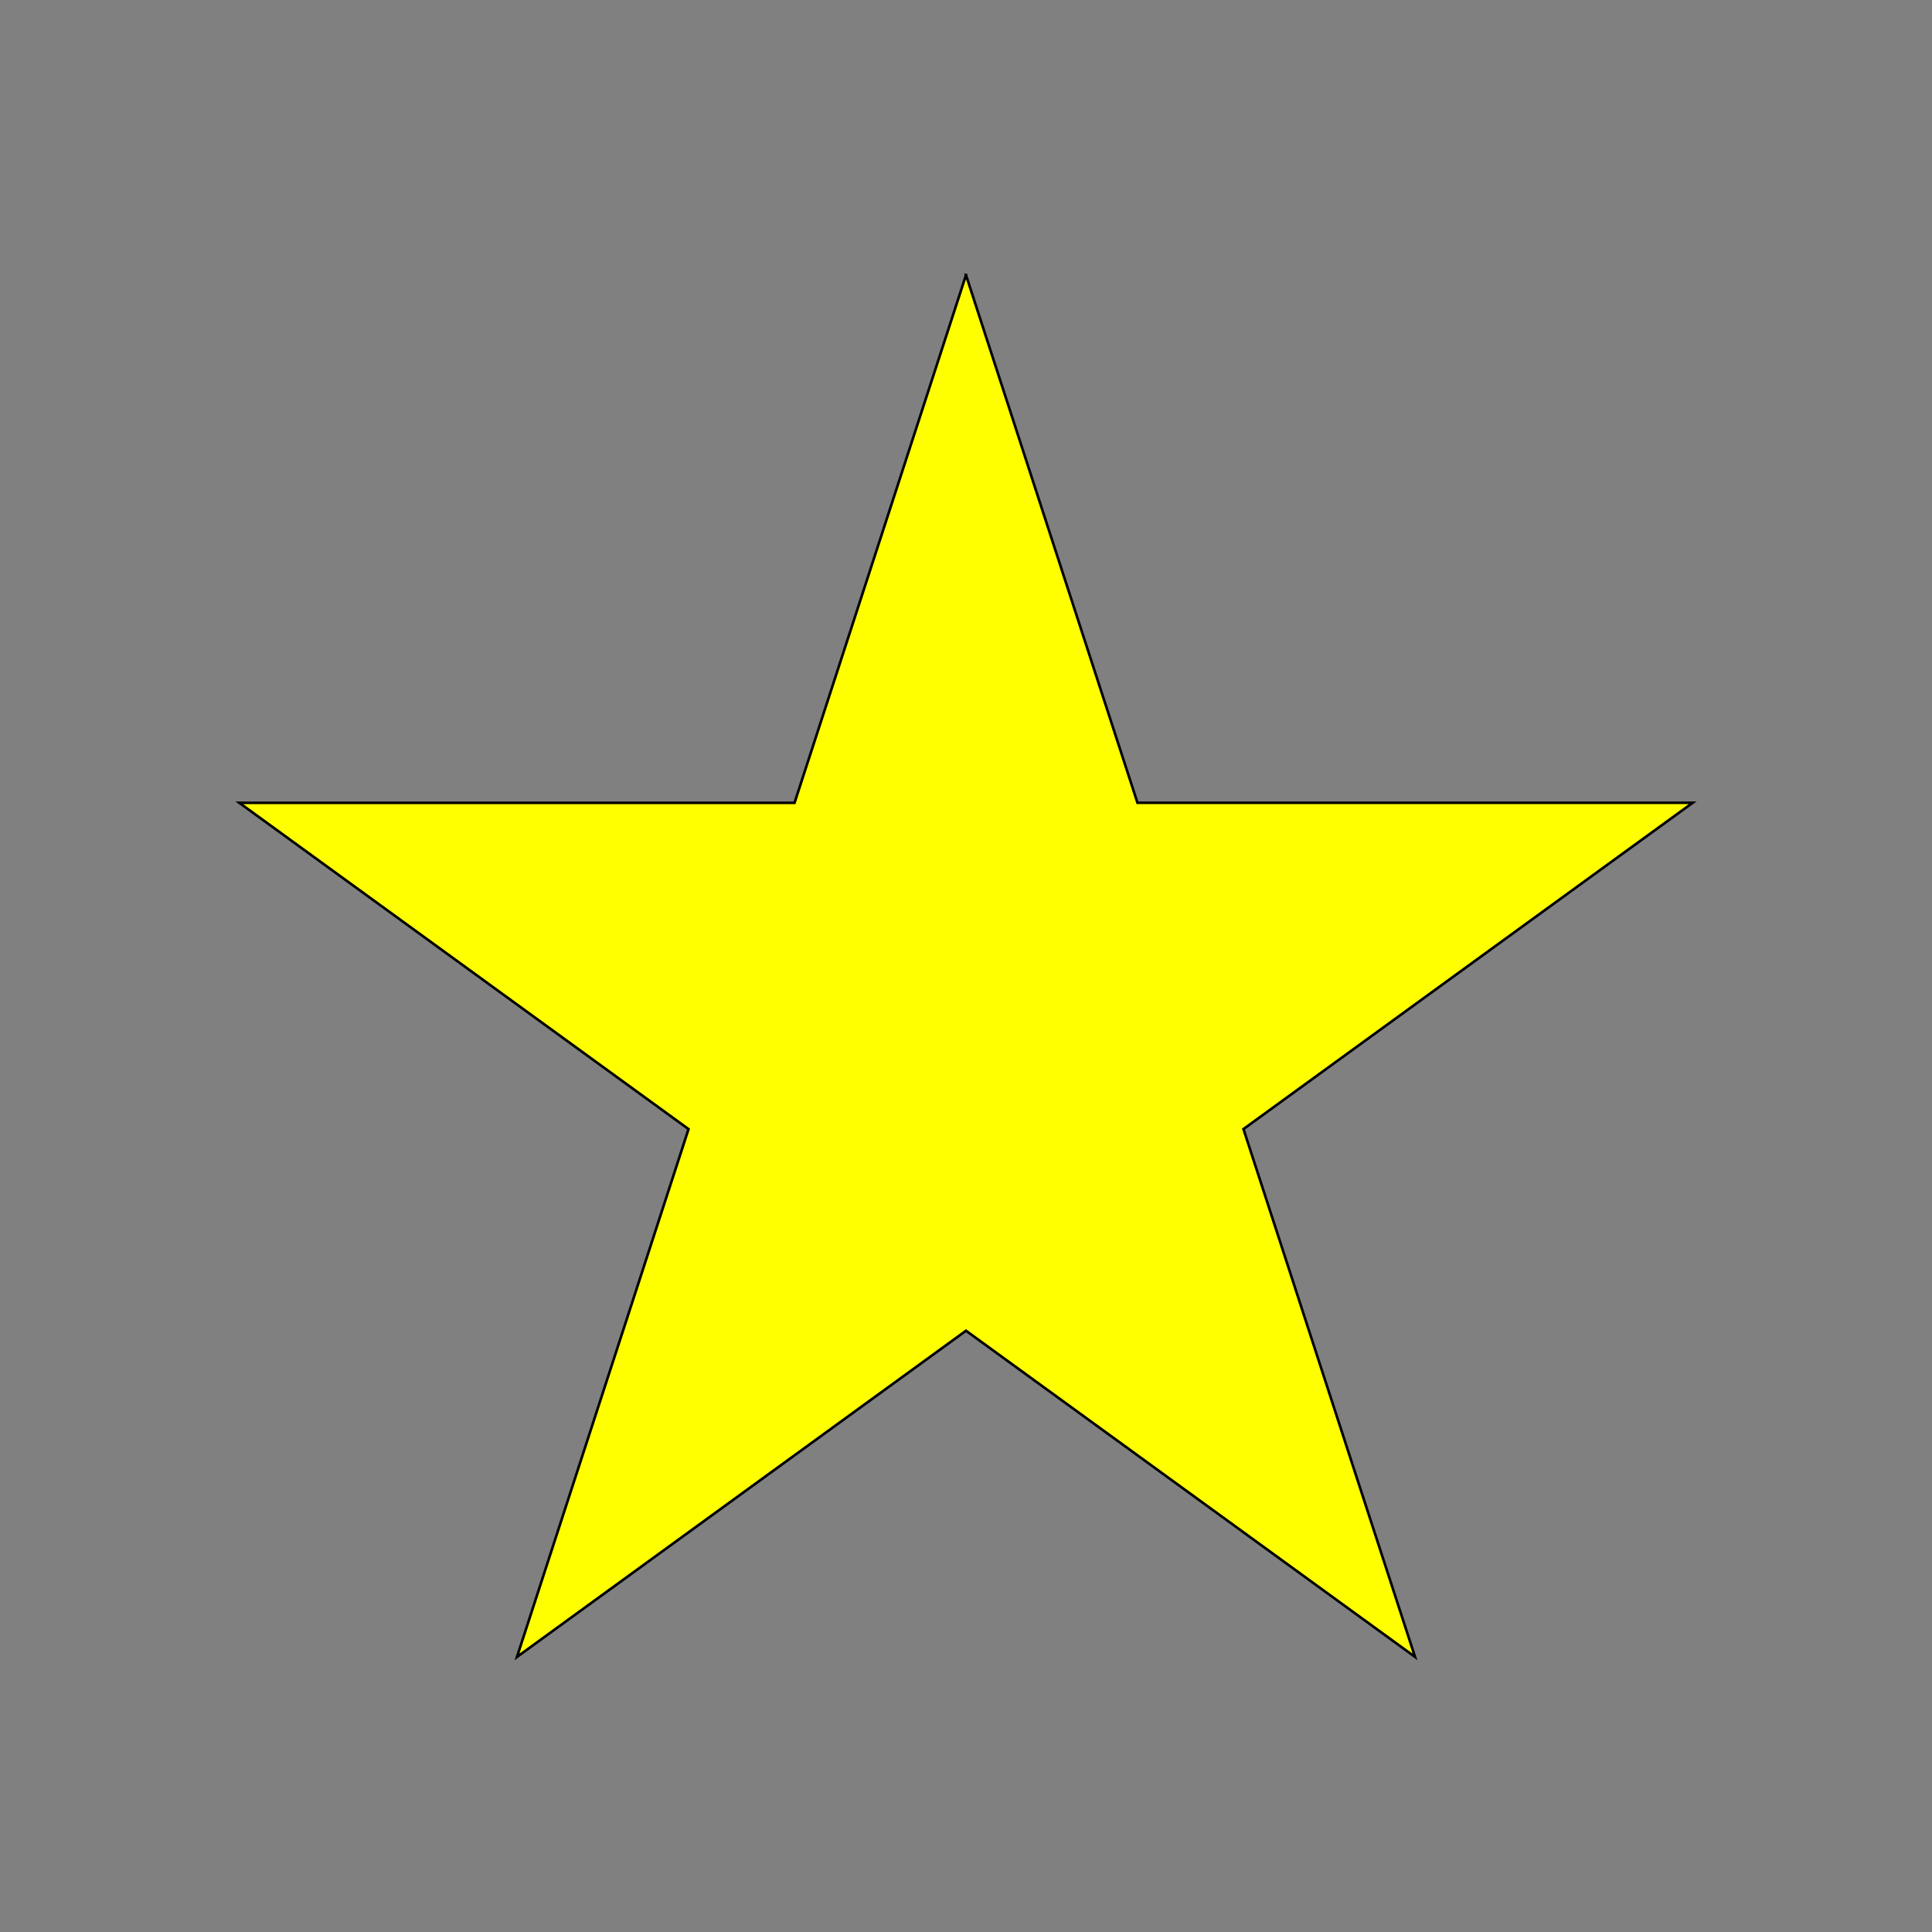 <?xml version="1.0"?>
<svg
    xmlns:rdf="http://www.w3.org/1999/02/22-rdf-syntax-ns#"
    xmlns="http://www.w3.org/2000/svg"
    xmlns:cc="http://creativecommons.org/ns#"
    xmlns:dc="http://purl.org/dc/elements/1.1/"
    xmlns:svg="http://www.w3.org/2000/svg"
    xmlns:inkscape="http://www.inkscape.org/namespaces/inkscape"
    xmlns:sodipodi="http://sodipodi.sourceforge.net/DTD/sodipodi-0.dtd"
    xmlns:ns1="http://sozi.baierouge.fr"
    xmlns:xlink="http://www.w3.org/1999/xlink"
    id="svg2"
    viewBox="0 0 750 750"
    version="1.1"
  >
  <rect x="0" y="0" width="750" height="750" fill="#808080" stroke="none"/>
  <g
      id="layer1"
      transform="translate(0 -302.36)"
      stroke="#000"
      stroke-width="1px"
      display="none"
      fill="red"
    >
    <path
        id="path3961"
        d="m375 705.67v-296.54"
    />
    <path
        id="path3963"
        d="m375 705.67 282.1-91.66"
    />
    <path
        id="path3965"
        d="m375 705.67 174.31 239.92"
    />
    <path
        id="path3967"
        d="m375 705.67-174.31 239.92"
    />
    <path
        id="path3969"
        d="m375 705.67-282.1-91.66"
    />
  </g
  >
  <g
      id="layer2"
      display="none"
    >
    <path
        id="path3971"
        d="m92.899 614.01 564.2 0l-456.41 331.58 174.31-536.46 174.31 536.46z"
        transform="translate(0 -302.36)"
        stroke="#000"
        stroke-width="1px"
        fill="red"
    />
  </g
  >
  <g
      id="g3016"
    >
    <path
        id="path3018"
        stroke="#000"
        stroke-width="1px"
        fill="yellow"
        d="m375 106.78-66.562 204.88h-215.53l174.38 126.66-66.6 204.9 174.31-126.63 174.31 126.62-66.594-204.91 174.38-126.66h-215.53l-66.57-204.86z"
    />
  </g
  >
</svg
>
